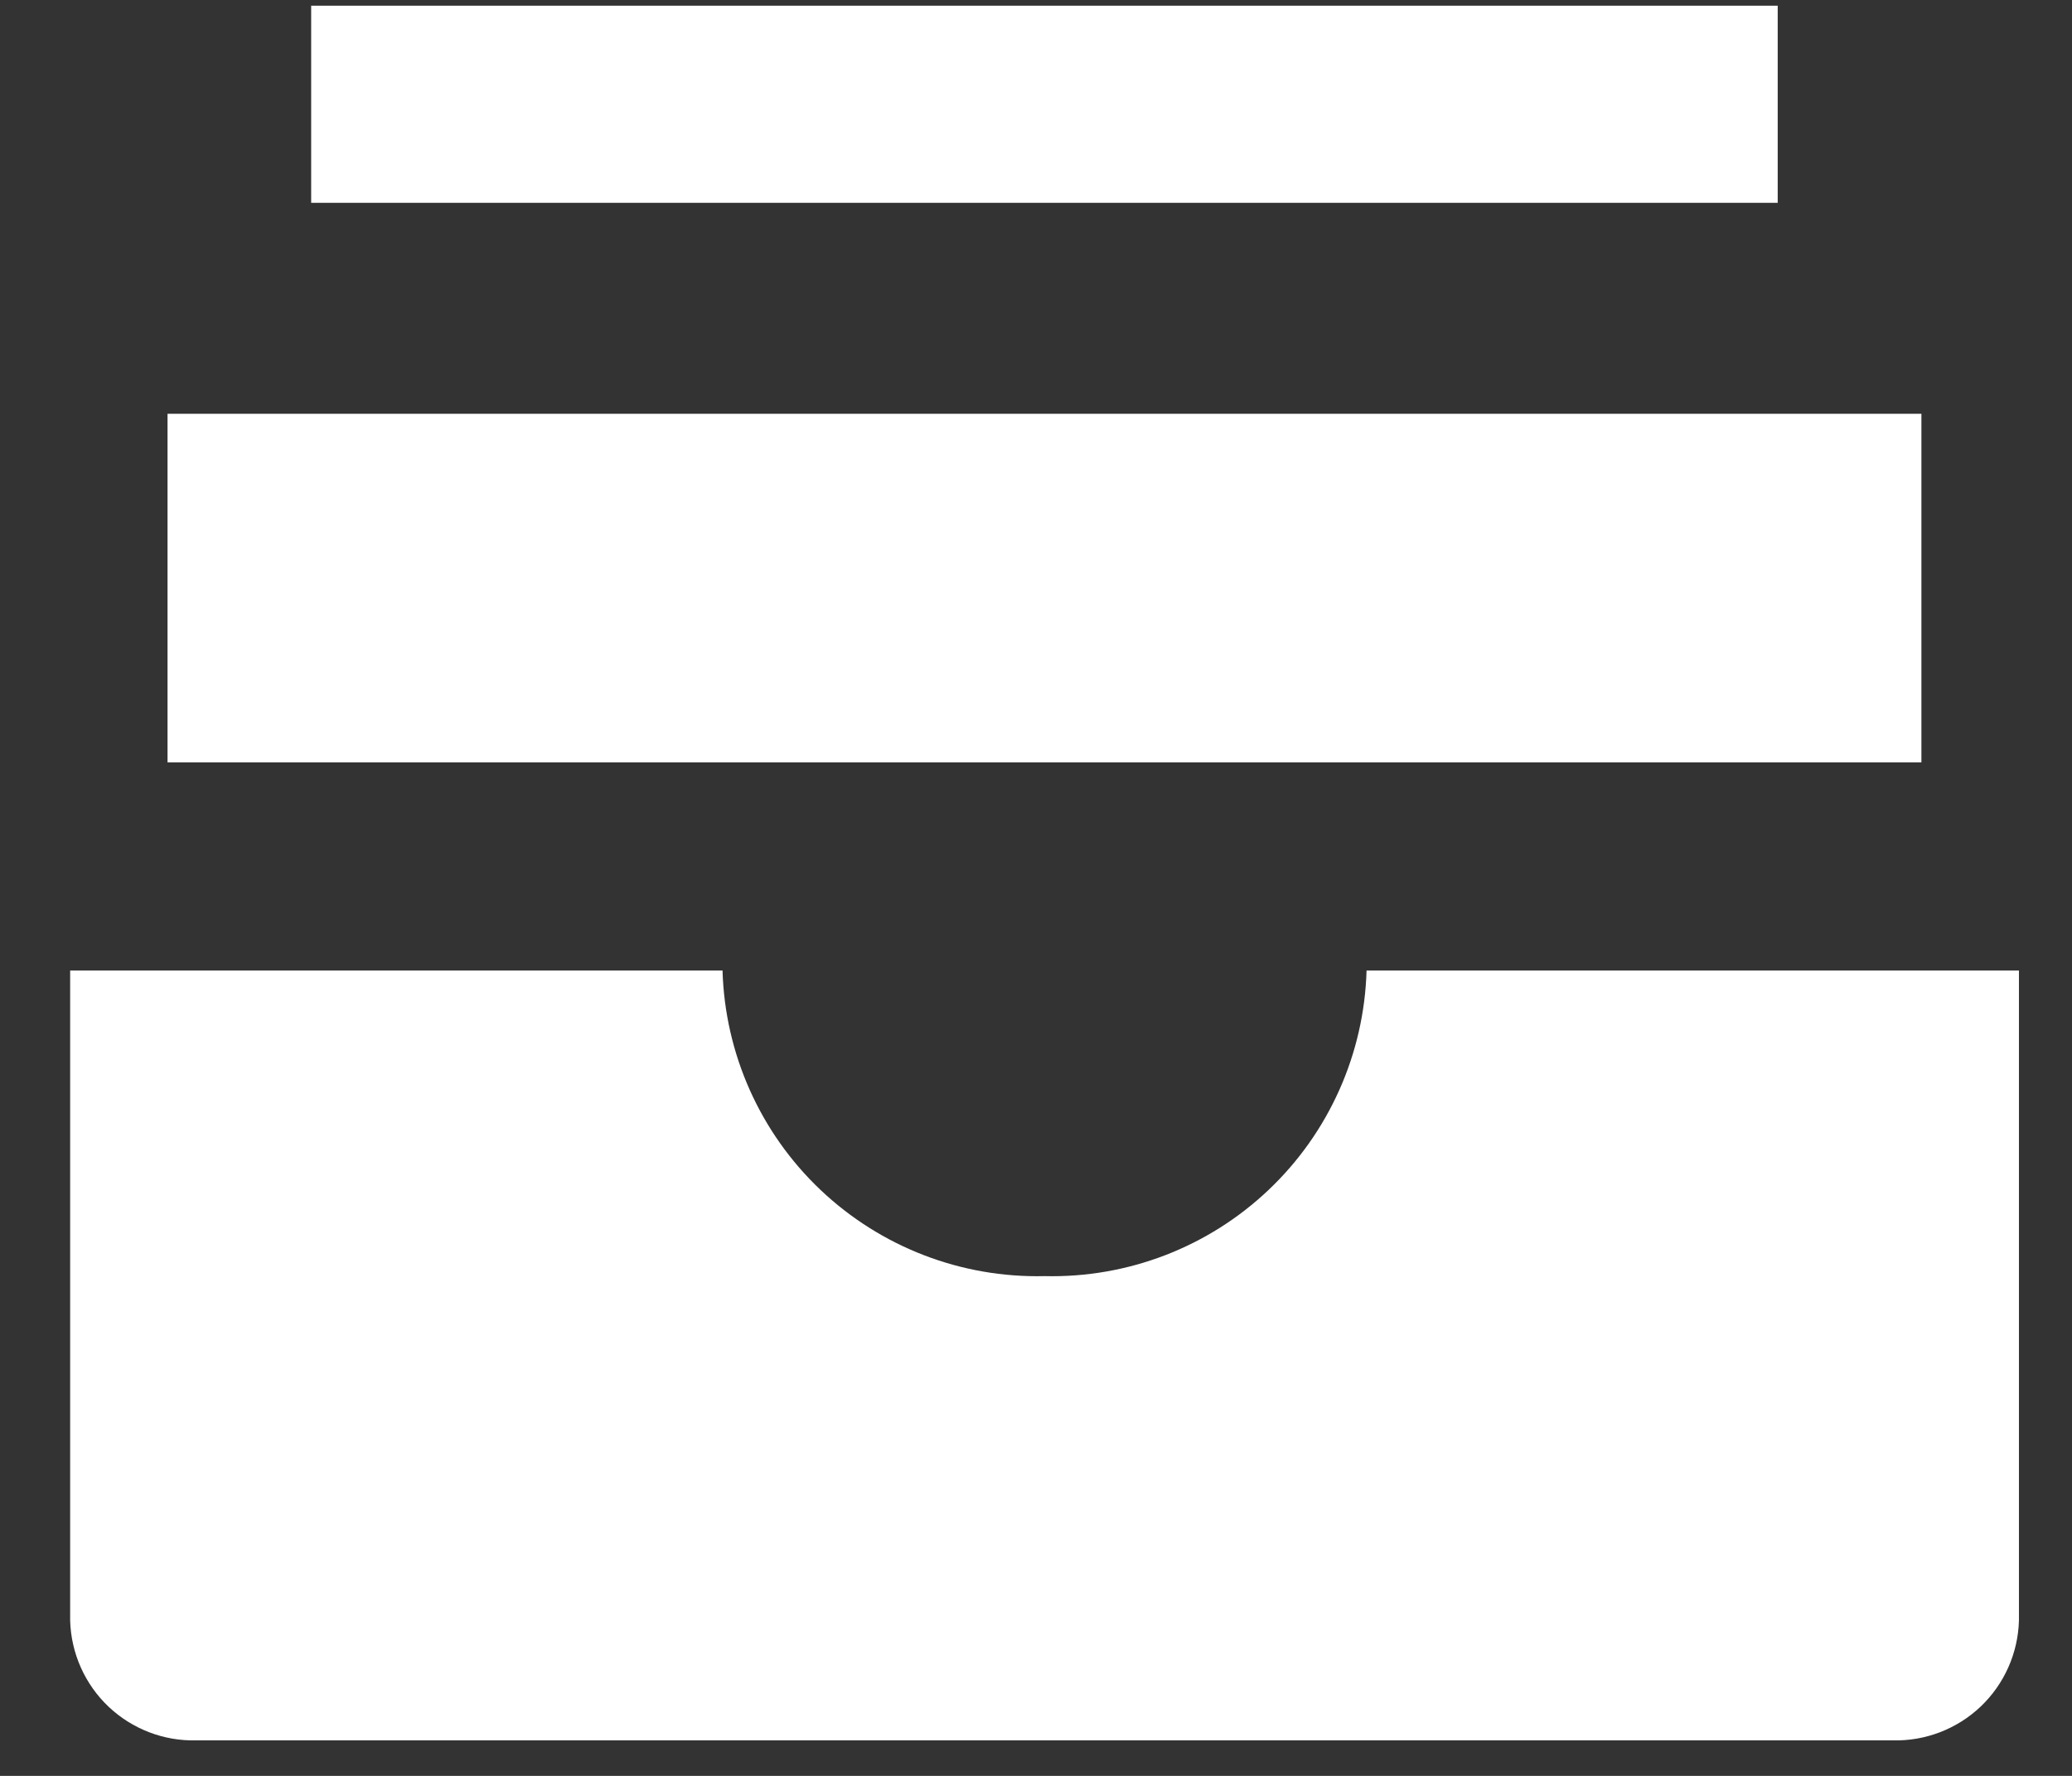 <svg width="28" height="24" viewBox="0 0 28 24" fill="none" xmlns="http://www.w3.org/2000/svg">
<rect x="0" y="0" width="28" height="24" fill="#333333" stroke="none"/>
<path d="M9.764 13.116C9.796 14.24 10.271 15.306 11.087 16.08C11.903 16.854 12.992 17.273 14.116 17.246C15.24 17.273 16.329 16.854 17.144 16.08C17.96 15.306 18.435 14.24 18.467 13.116H27.283V21.9C27.271 22.341 27.085 22.76 26.765 23.064C26.445 23.367 26.017 23.532 25.576 23.52H2.655C2.214 23.532 1.786 23.367 1.466 23.064C1.146 22.76 0.96 22.341 0.948 21.9V13.116H9.764Z" fill="white"/>
<path d="M2.264 10.303V5.592H25.965V10.303" fill="white"/>
<path d="M4.205 2.741V0.077H24.023V2.741" fill="white"/>
</svg>
